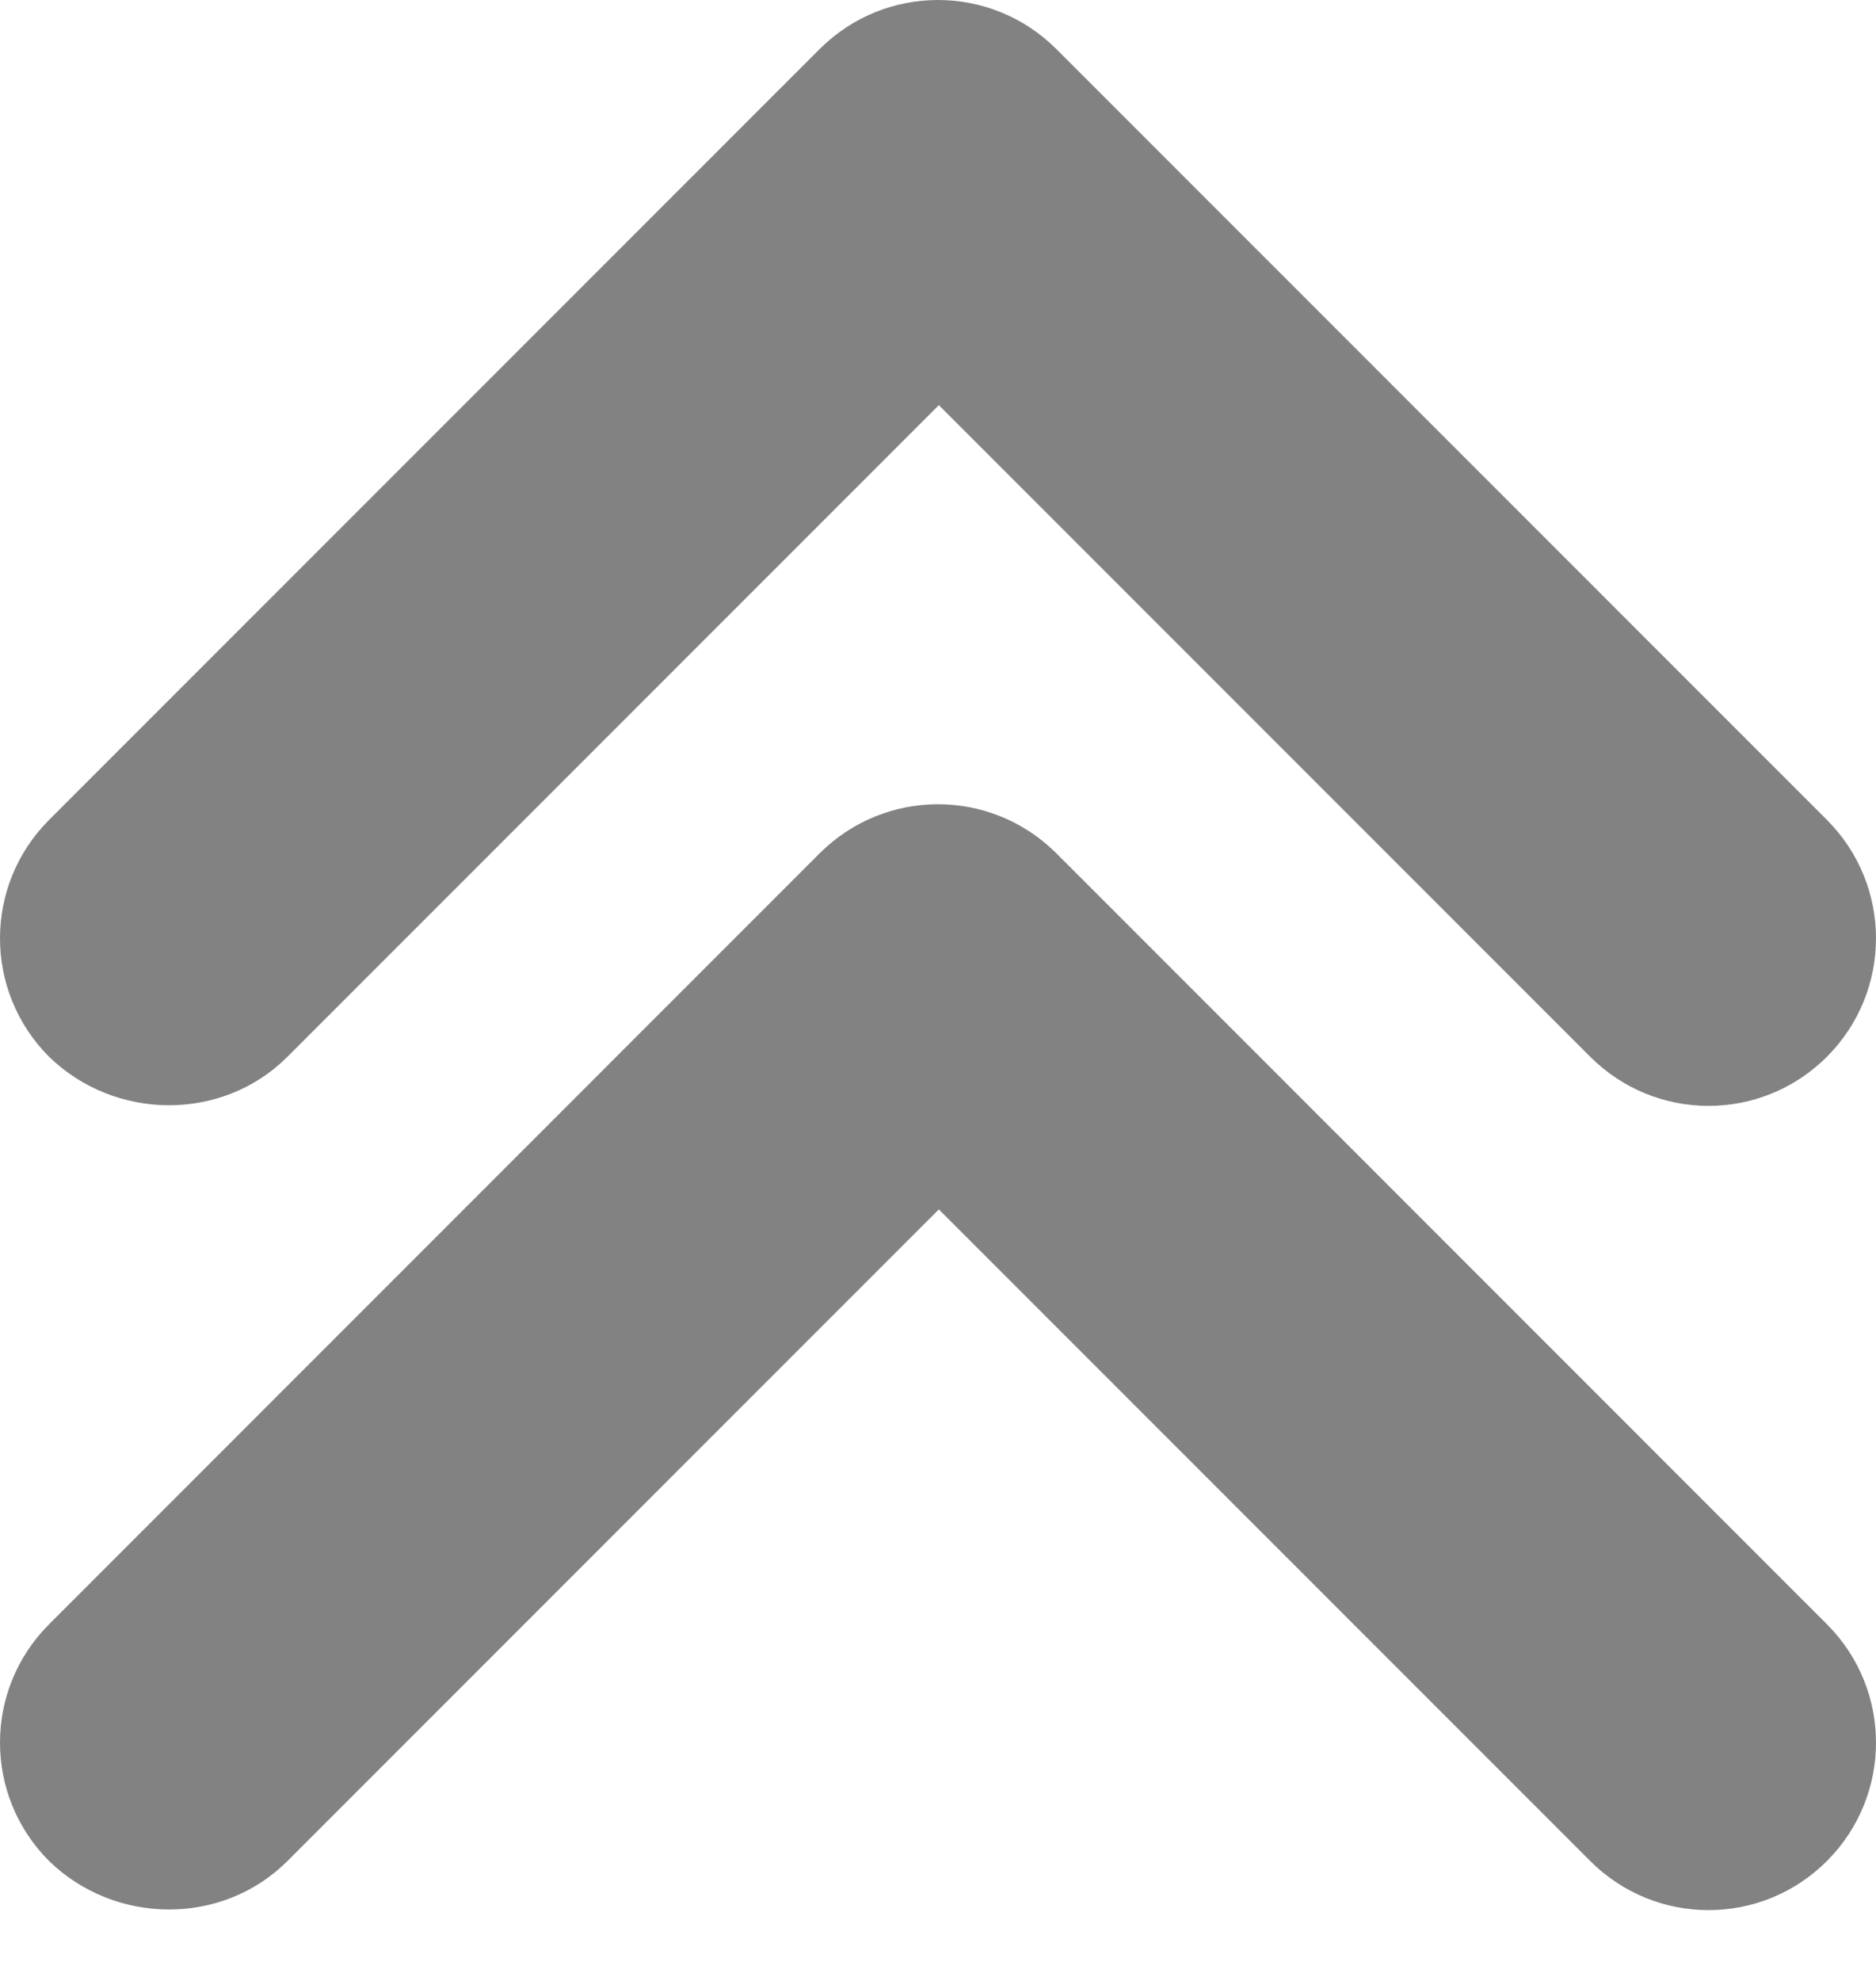 <svg width="18" height="19" viewBox="0 0 18 19" fill="none" xmlns="http://www.w3.org/2000/svg">
<path d="M2.758 10.136L9.008 3.886L15.258 10.136C15.886 10.764 16.901 10.764 17.529 10.136C18.157 9.507 18.157 8.493 17.529 7.864L10.136 0.471C9.507 -0.157 8.493 -0.157 7.864 0.471L0.471 7.864C-0.157 8.493 -0.157 9.507 0.471 10.136C1.099 10.748 2.13 10.764 2.758 10.136Z" fill="#828282"/>
<path d="M2.758 17.85L9.008 11.6L15.258 17.85C15.886 18.478 16.901 18.478 17.529 17.85C18.157 17.222 18.157 16.207 17.529 15.579L10.136 8.185C9.507 7.557 8.493 7.557 7.864 8.185L0.471 15.579C-0.157 16.207 -0.157 17.222 0.471 17.85C1.099 18.462 2.13 18.478 2.758 17.85Z" fill="#828282"/>
</svg>
